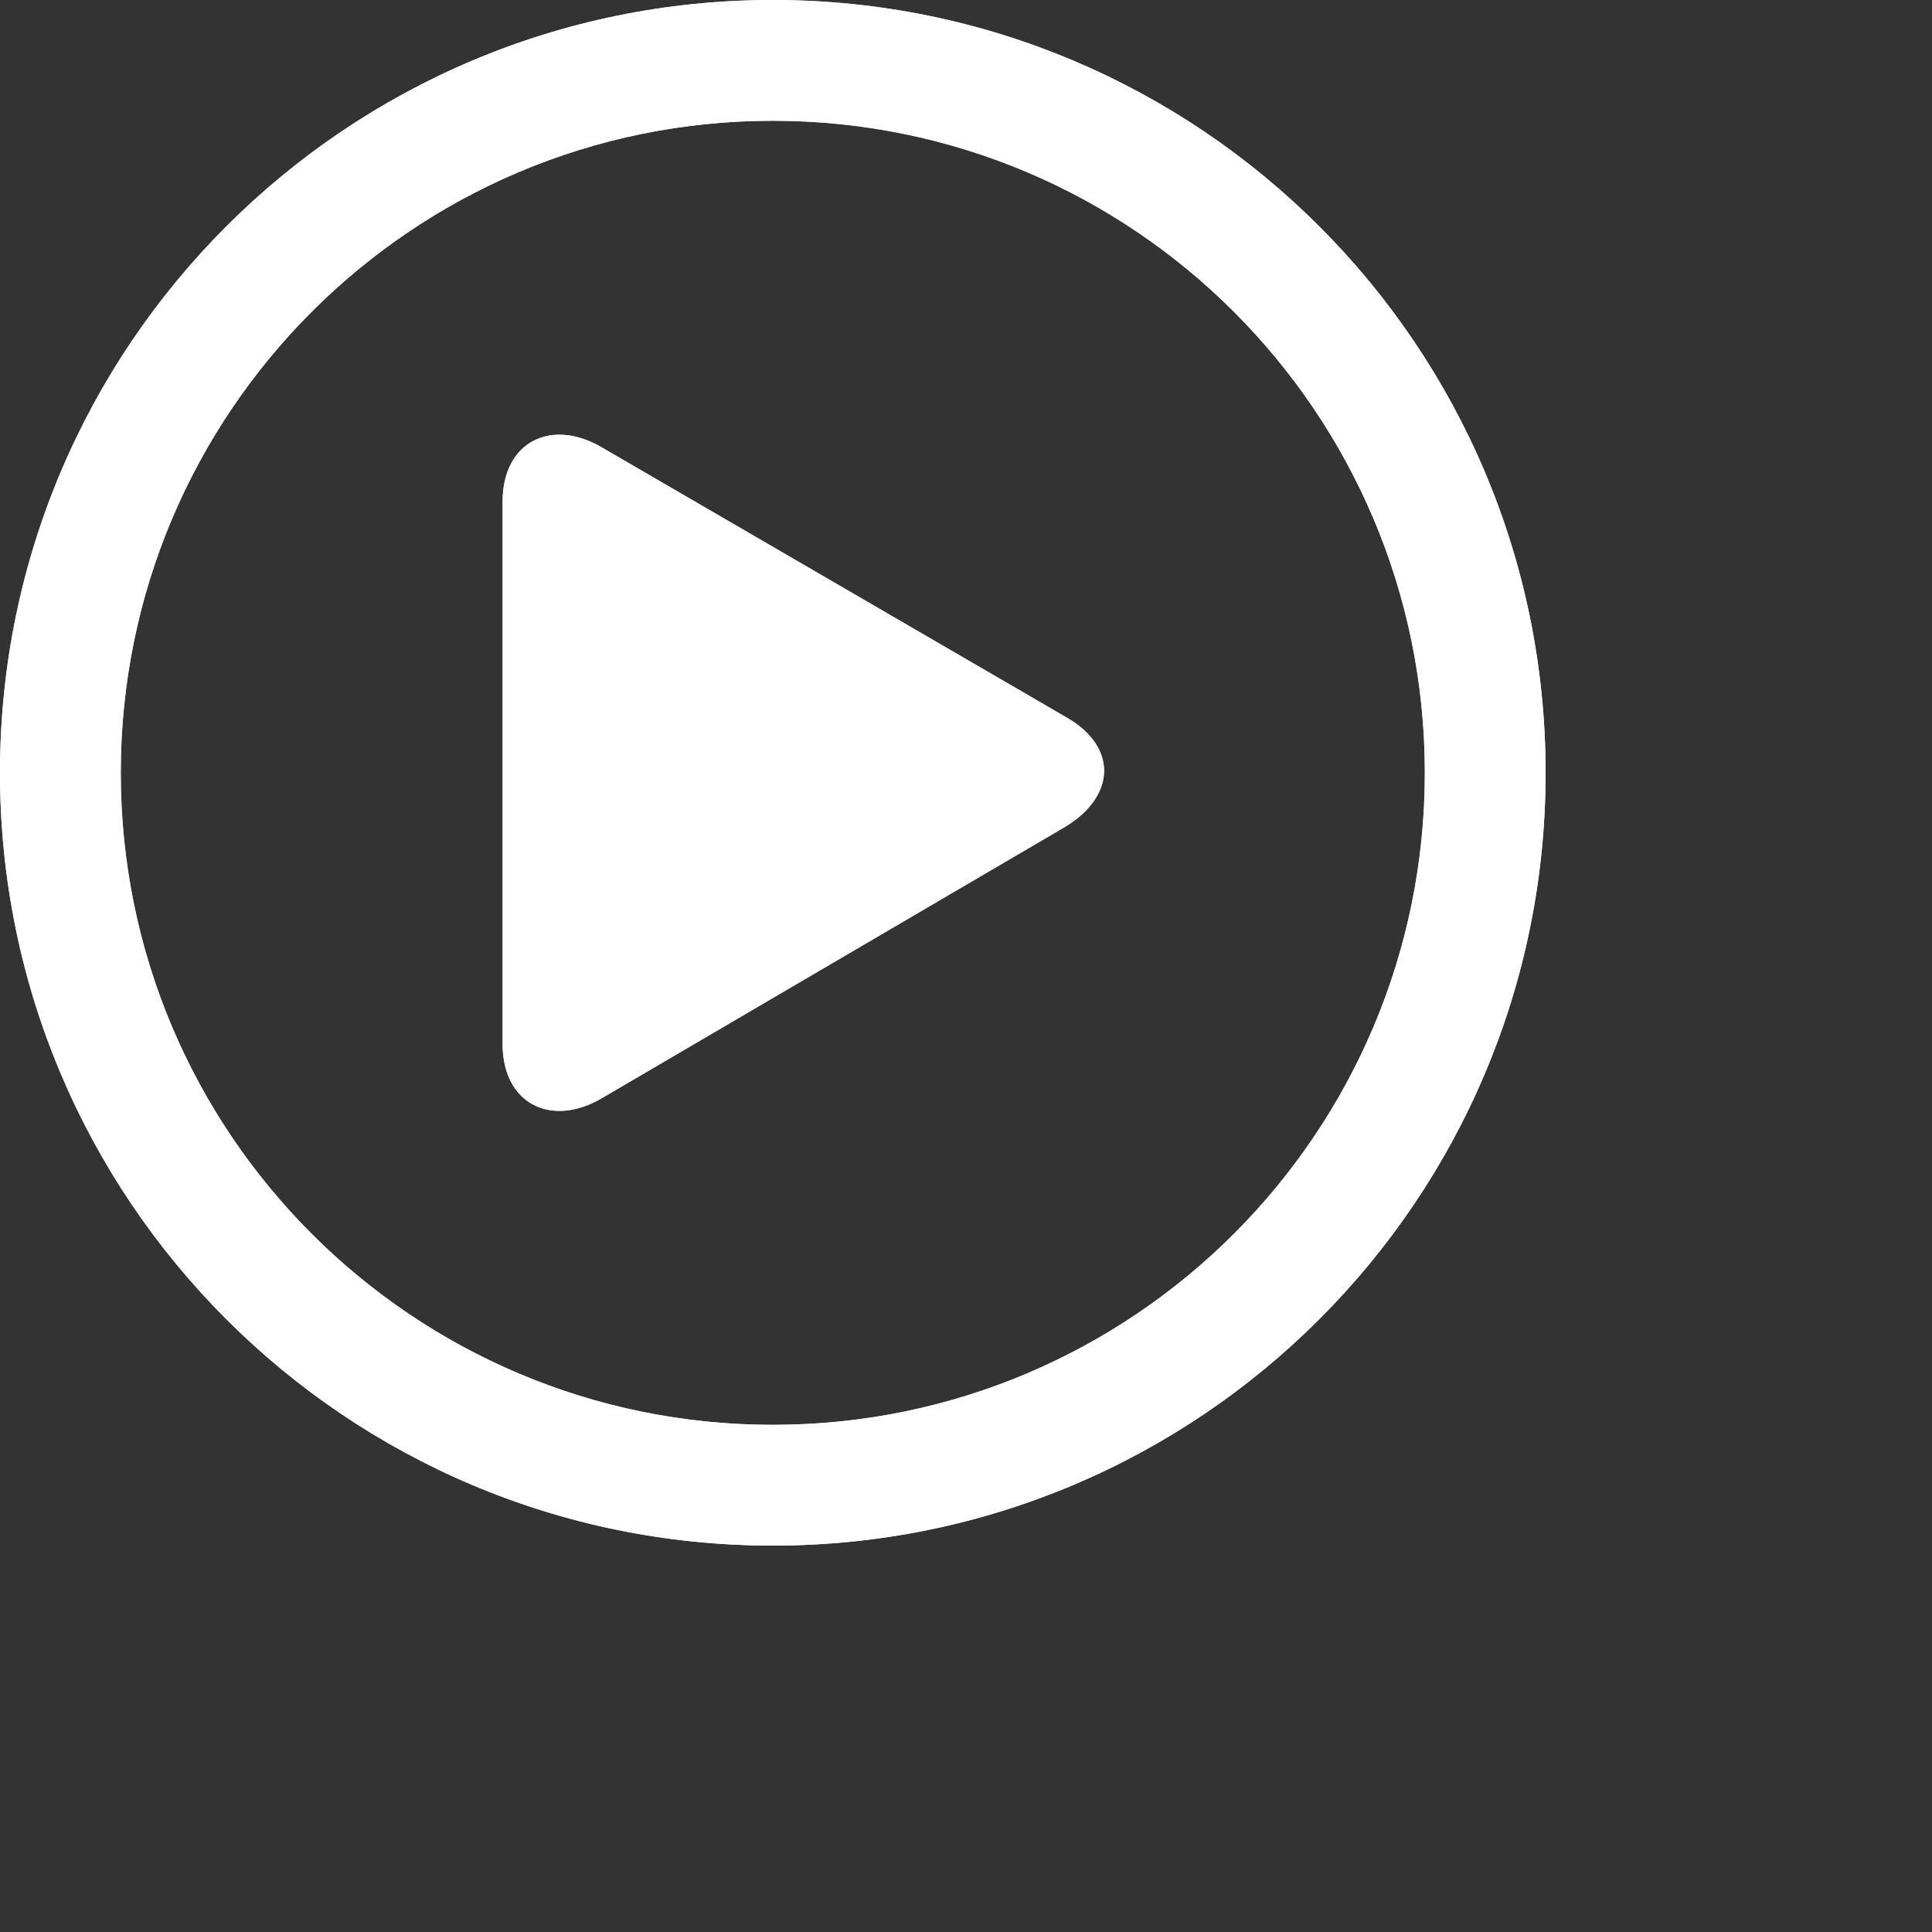 <?xml version="1.0" encoding="UTF-8" standalone="no"?>
<!DOCTYPE svg PUBLIC "-//W3C//DTD SVG 1.1//EN" "http://www.w3.org/Graphics/SVG/1.1/DTD/svg11.dtd">
<svg version="1.1" xmlns="http://www.w3.org/2000/svg" xmlns:xlink="http://www.w3.org/1999/xlink" preserveAspectRatio="xMidYMid meet" viewBox="0 0 640 640" width="640" height="640"><rect x="0" y="0" width="640" height="640" fill="#333333" stroke="none"/><defs><path d="M256 512C397.39 512 512 397.39 512 256C512 114.61 397.39 0 256 0C114.61 0 0 114.61 0 256C0 397.39 114.61 512 256 512ZM256 40C375.3 40 472 136.7 472 256C472 375.3 375.3 472 256 472C136.7 472 40 375.3 40 256C40 136.7 136.7 40 256 40Z" id="f4NcIkf7L"></path><path d="M256 512C397.39 512 512 397.39 512 256C512 114.61 397.39 0 256 0C114.61 0 0 114.61 0 256C0 397.39 114.61 512 256 512ZM256 40C375.3 40 472 136.7 472 256C472 375.3 375.3 472 256 472C136.7 472 40 375.3 40 256C40 136.7 136.7 40 256 40Z" id="d3HQLZddwf"></path><path d="M166.5 166.13C166.5 184.11 166.5 327.92 166.5 345.9C166.5 365.65 182.64 373.69 199.49 363.71C214.78 354.75 337.15 283.09 352.44 274.13C369.35 264.16 370.55 247.85 353.66 237.88C322.83 219.96 214.9 157.24 199.49 148.29C182.64 138.32 166.5 146.35 166.5 166.13Z" id="gRPXWHmpL"></path><path d="M166.5 166.13C166.5 184.11 166.5 327.92 166.5 345.9C166.5 365.65 182.64 373.69 199.49 363.71C214.78 354.75 337.15 283.09 352.44 274.13C369.35 264.16 370.55 247.85 353.66 237.88C322.83 219.96 214.9 157.24 199.49 148.29C182.64 138.32 166.5 146.35 166.5 166.13Z" id="c8nrmvWpPY"></path></defs><g><g><g><use xlink:href="#f4NcIkf7L" opacity="1" fill="#ffffff" fill-opacity="1"></use><g><use xlink:href="#f4NcIkf7L" opacity="1" fill-opacity="0" stroke="#000000" stroke-width="1" stroke-opacity="0"></use></g></g><g><use xlink:href="#d3HQLZddwf" opacity="1" fill="#ffffff" fill-opacity="1"></use><g><use xlink:href="#d3HQLZddwf" opacity="1" fill-opacity="0" stroke="#000000" stroke-width="1" stroke-opacity="0"></use></g></g><g><use xlink:href="#gRPXWHmpL" opacity="1" fill="#ffffff" fill-opacity="1"></use><g><use xlink:href="#gRPXWHmpL" opacity="1" fill-opacity="0" stroke="#000000" stroke-width="1" stroke-opacity="0"></use></g></g><g><use xlink:href="#c8nrmvWpPY" opacity="1" fill="#ffffff" fill-opacity="1"></use><g><use xlink:href="#c8nrmvWpPY" opacity="1" fill-opacity="0" stroke="#000000" stroke-width="1" stroke-opacity="0"></use></g></g></g></g></svg>